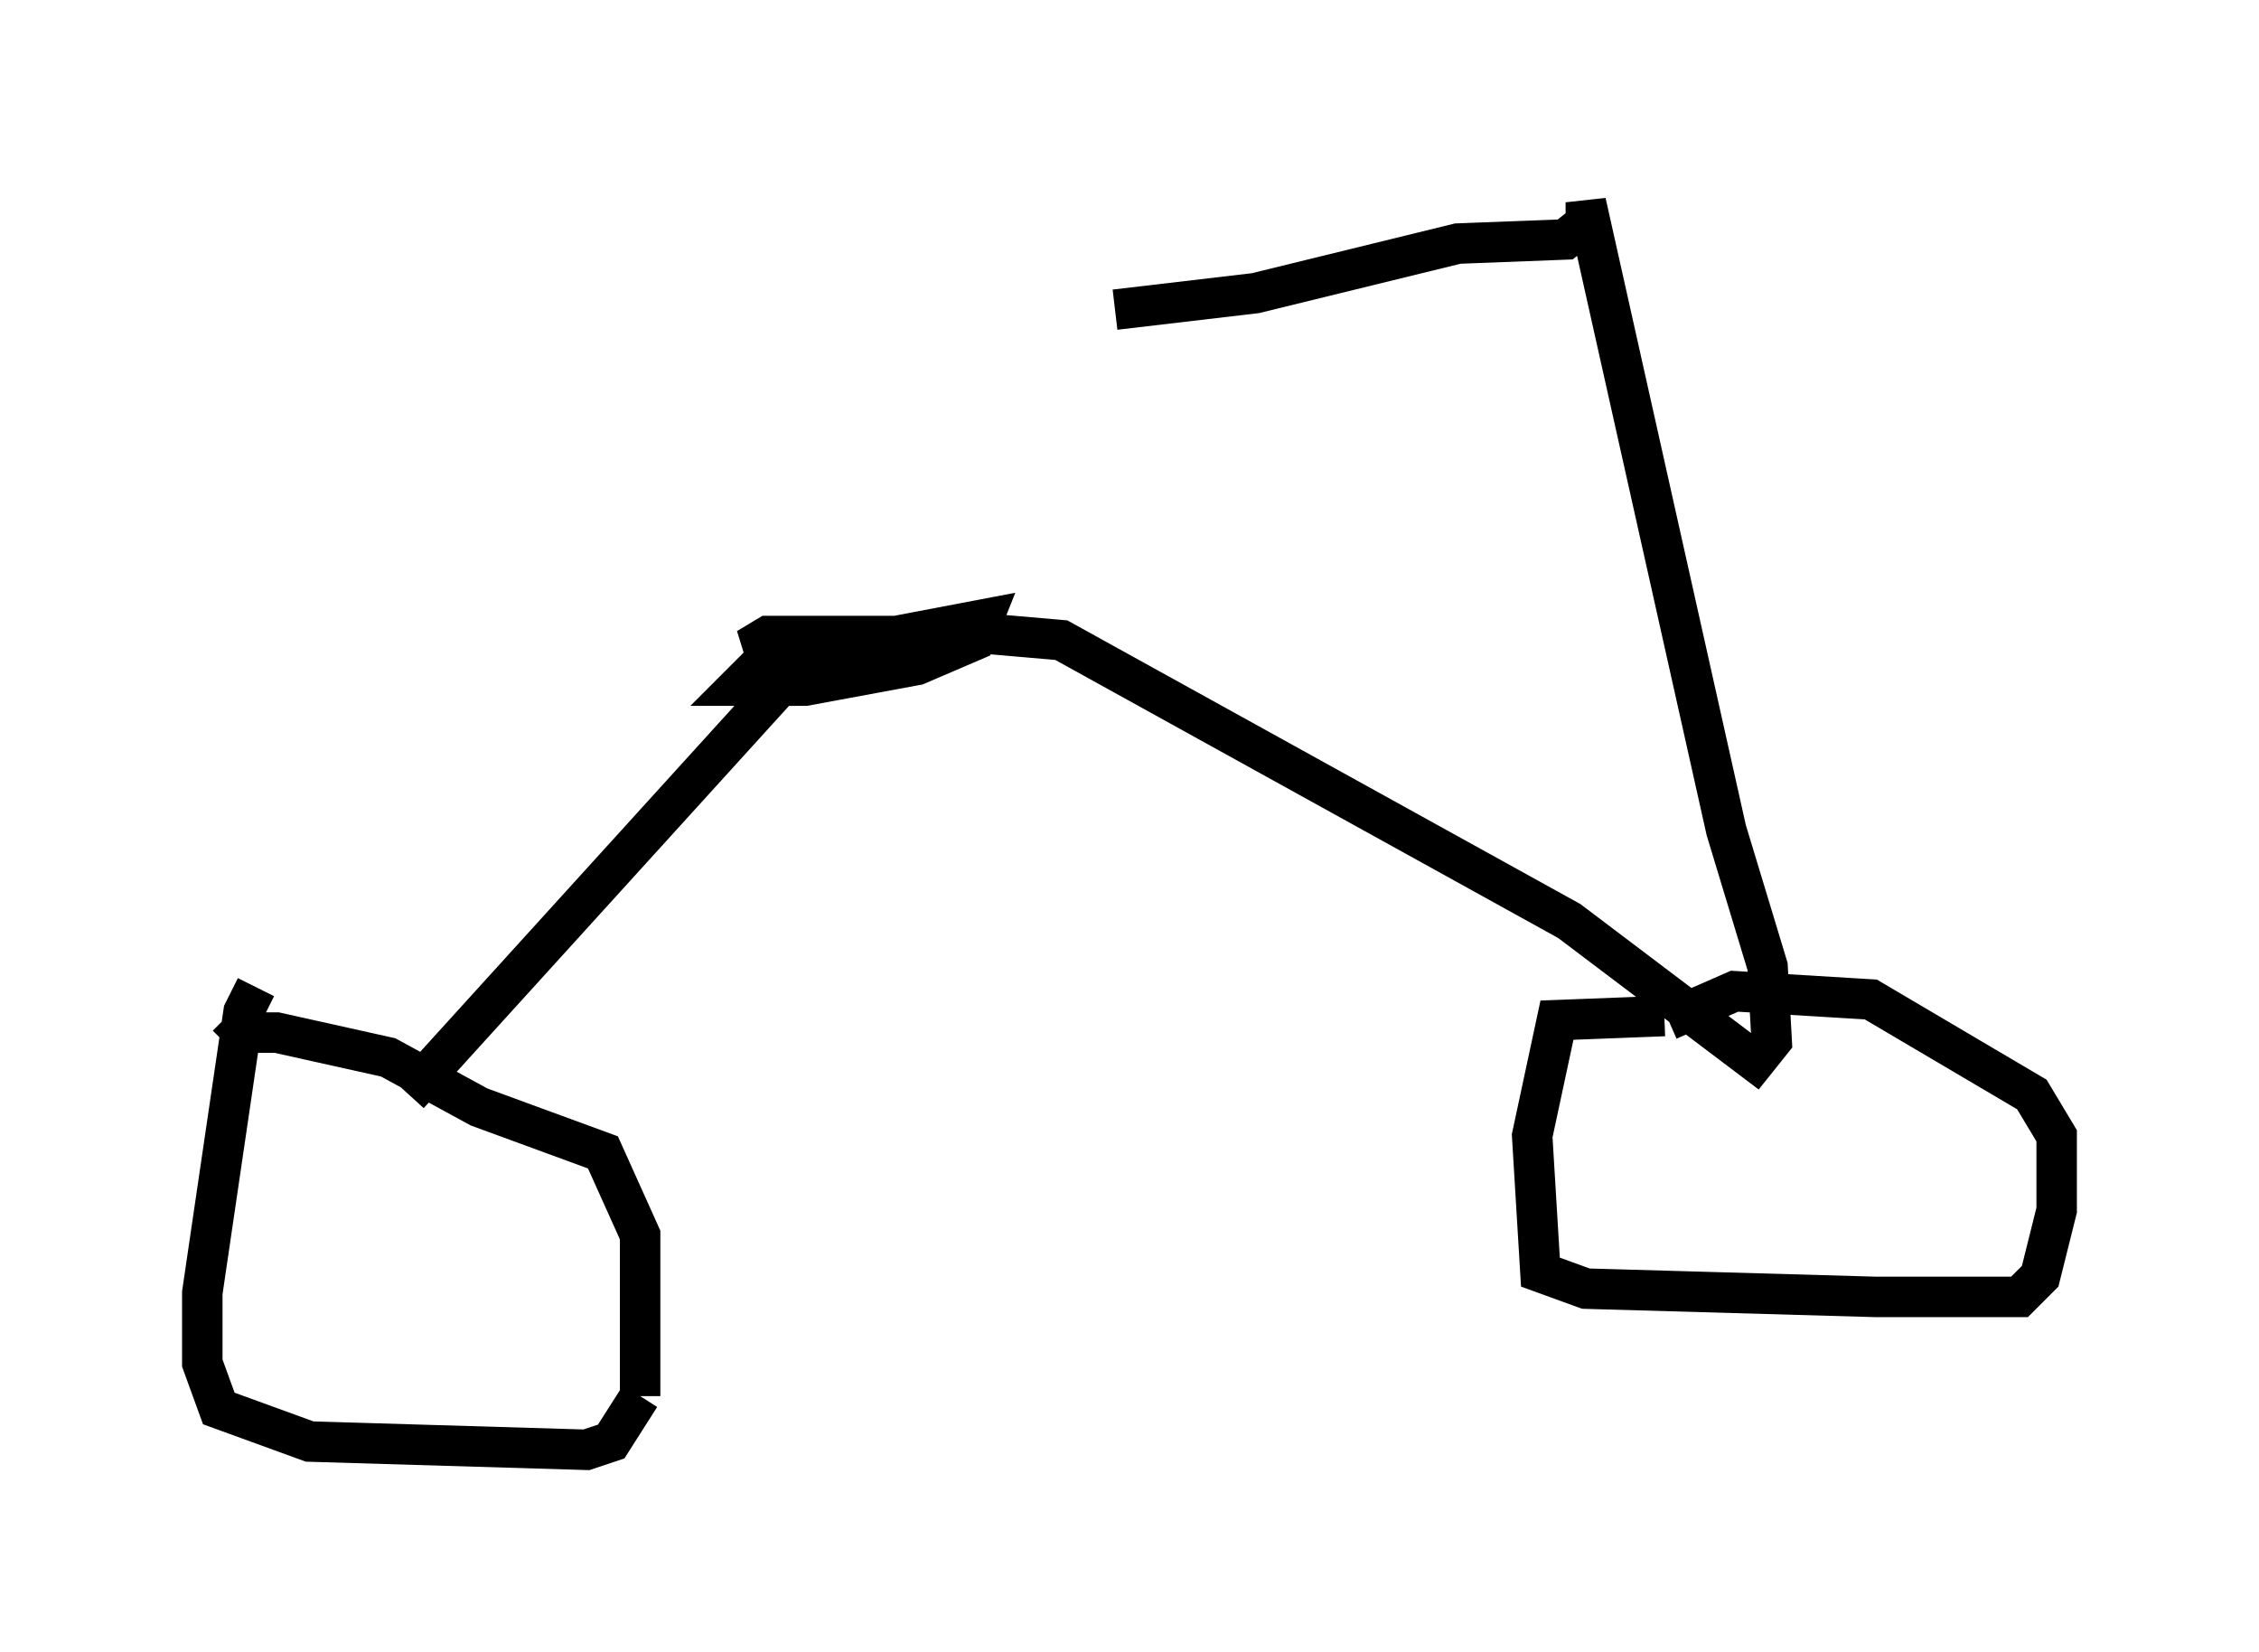 <?xml version="1.0" encoding="utf-8" ?>
<svg baseProfile="full" height="40.83" version="1.1" width="55.836" xmlns="http://www.w3.org/2000/svg" xmlns:ev="http://www.w3.org/2001/xml-events" xmlns:xlink="http://www.w3.org/1999/xlink"><defs /><rect fill="white" height="40.83" width="55.836" x="0" y="0" /><path d="M7.654, 24.396 m-1.327, 0.0 l-0.306, 0.613 -1.021, 6.942 l0.0, 1.735 0.408, 1.123 l2.246, 0.817 6.84, 0.204 l0.613, -0.204 0.715, -1.123 m0.0, 0.0 l0.0, -3.981 -0.919, -2.042 l-3.063, -1.123 -2.246, -1.225 l-2.756, -0.613 -0.919, 0.0 l-0.306, 0.306 m35.525, -0.715 l-2.654, 0.102 -0.613, 2.858 l0.204, 3.369 1.123, 0.408 l7.146, 0.204 3.573, 0.0 l0.51, -0.51 0.408, -1.633 l0.0, -1.838 -0.613, -1.021 l-3.981, -2.348 -3.369, -0.204 l-1.633, 0.715 m-31.136, 1.838 l10.106, -11.127 -1.735, 0.102 l0.51, -0.306 3.165, 0.0 l2.144, -0.408 -0.204, 0.51 l-1.429, 0.613 -2.756, 0.51 l-1.633, 0.0 0.51, -0.51 l5.002, -0.817 m0.102, 0.0 l2.348, 0.204 12.556, 6.942 l4.594, 3.471 0.408, -0.51 l-0.102, -1.838 -1.021, -3.369 l-3.471, -15.517 0.0, 0.51 l-0.51, 0.408 -2.654, 0.102 l-5.002, 1.225 -3.471, 0.408 " fill="none" stroke="black" stroke-width="1" /></svg>